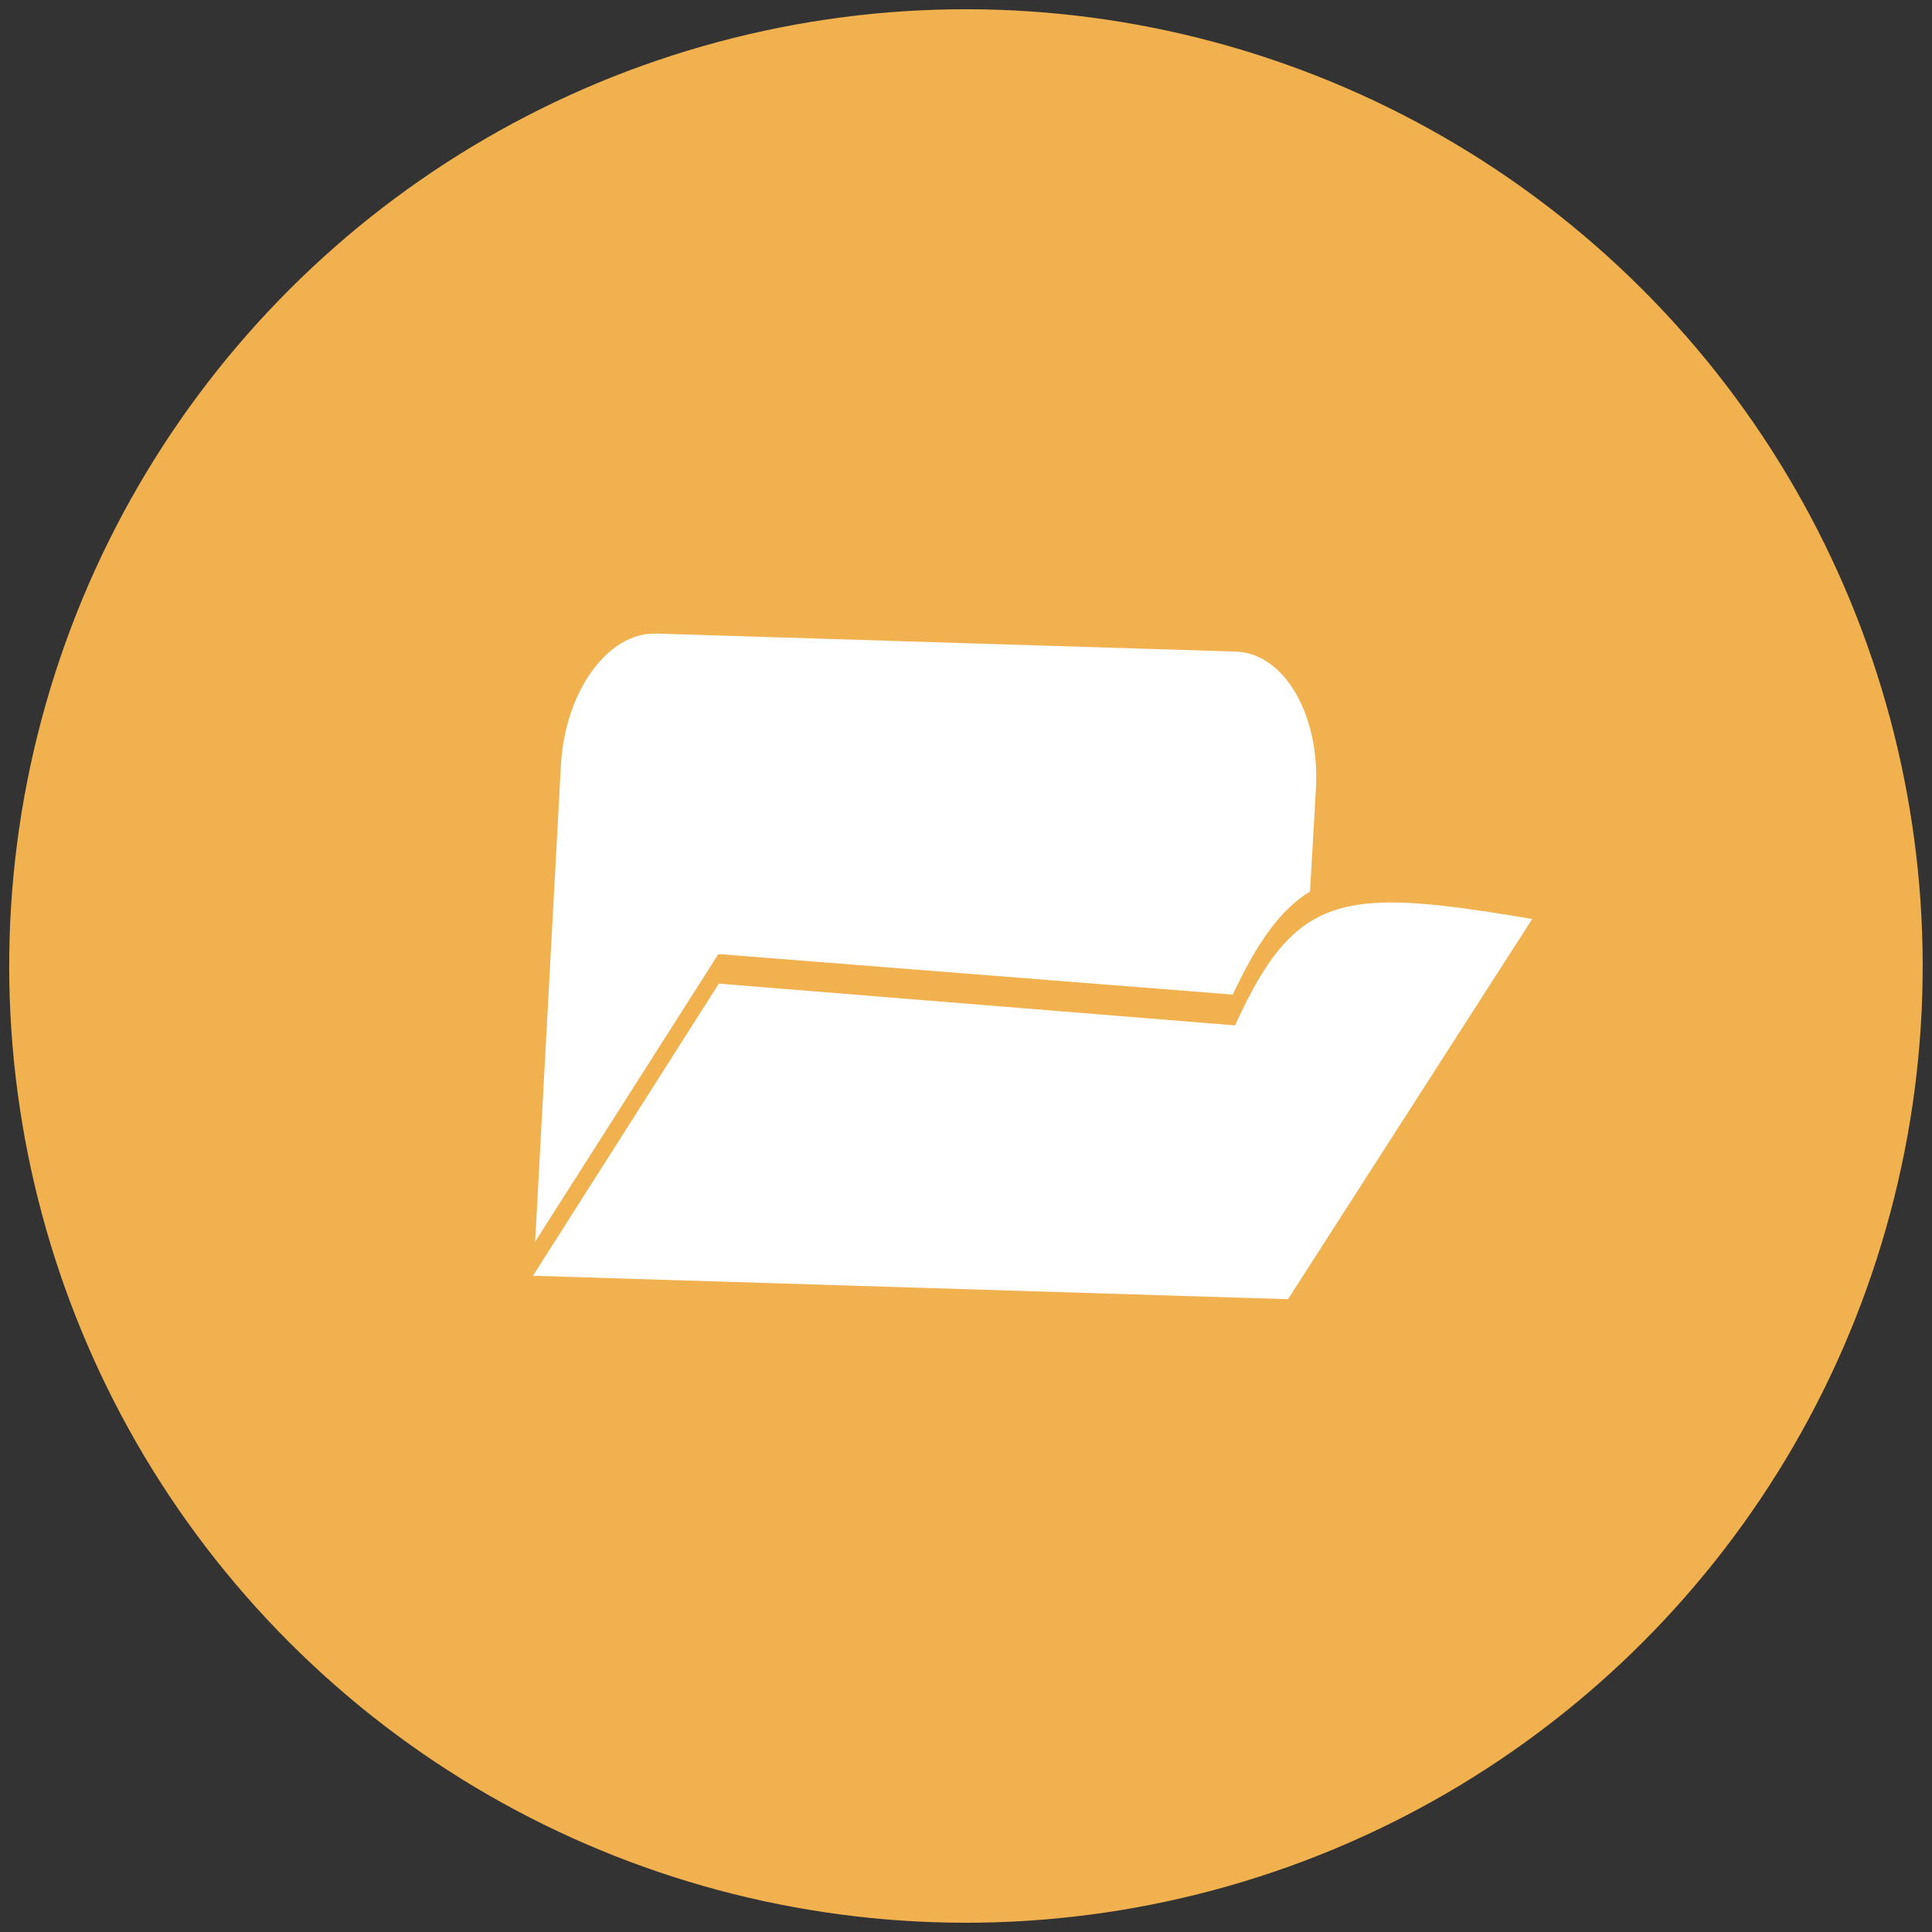 <svg xmlns="http://www.w3.org/2000/svg" viewBox="0 0 150 150"><rect x="0" y="0" width="150" height="150" fill="#333333" stroke="none"/><defs><style>.a{fill:#f1b14f;}.b{fill:#fff;fill-rule:evenodd;}</style></defs><circle class="a" cx="75" cy="75" r="74.28" transform="translate(-31.07 75) rotate(-45)"/><path class="b" d="M41.55,96.4l2-37c.32-5.73,3.65-10.33,7.4-10.21l45,1.4c3.74.11,6.54,4.89,6.22,10.63l-.46,8c-2.32,1.42-4.08,3.94-6,8L56,74.09h-.24l-.16.26Z"/><path class="b" d="M55.81,76.37l40.08,3.24c4.76-10.49,8.51-10.71,23.07-8.26L100,100.87,41.38,99.05Z"/></svg>
